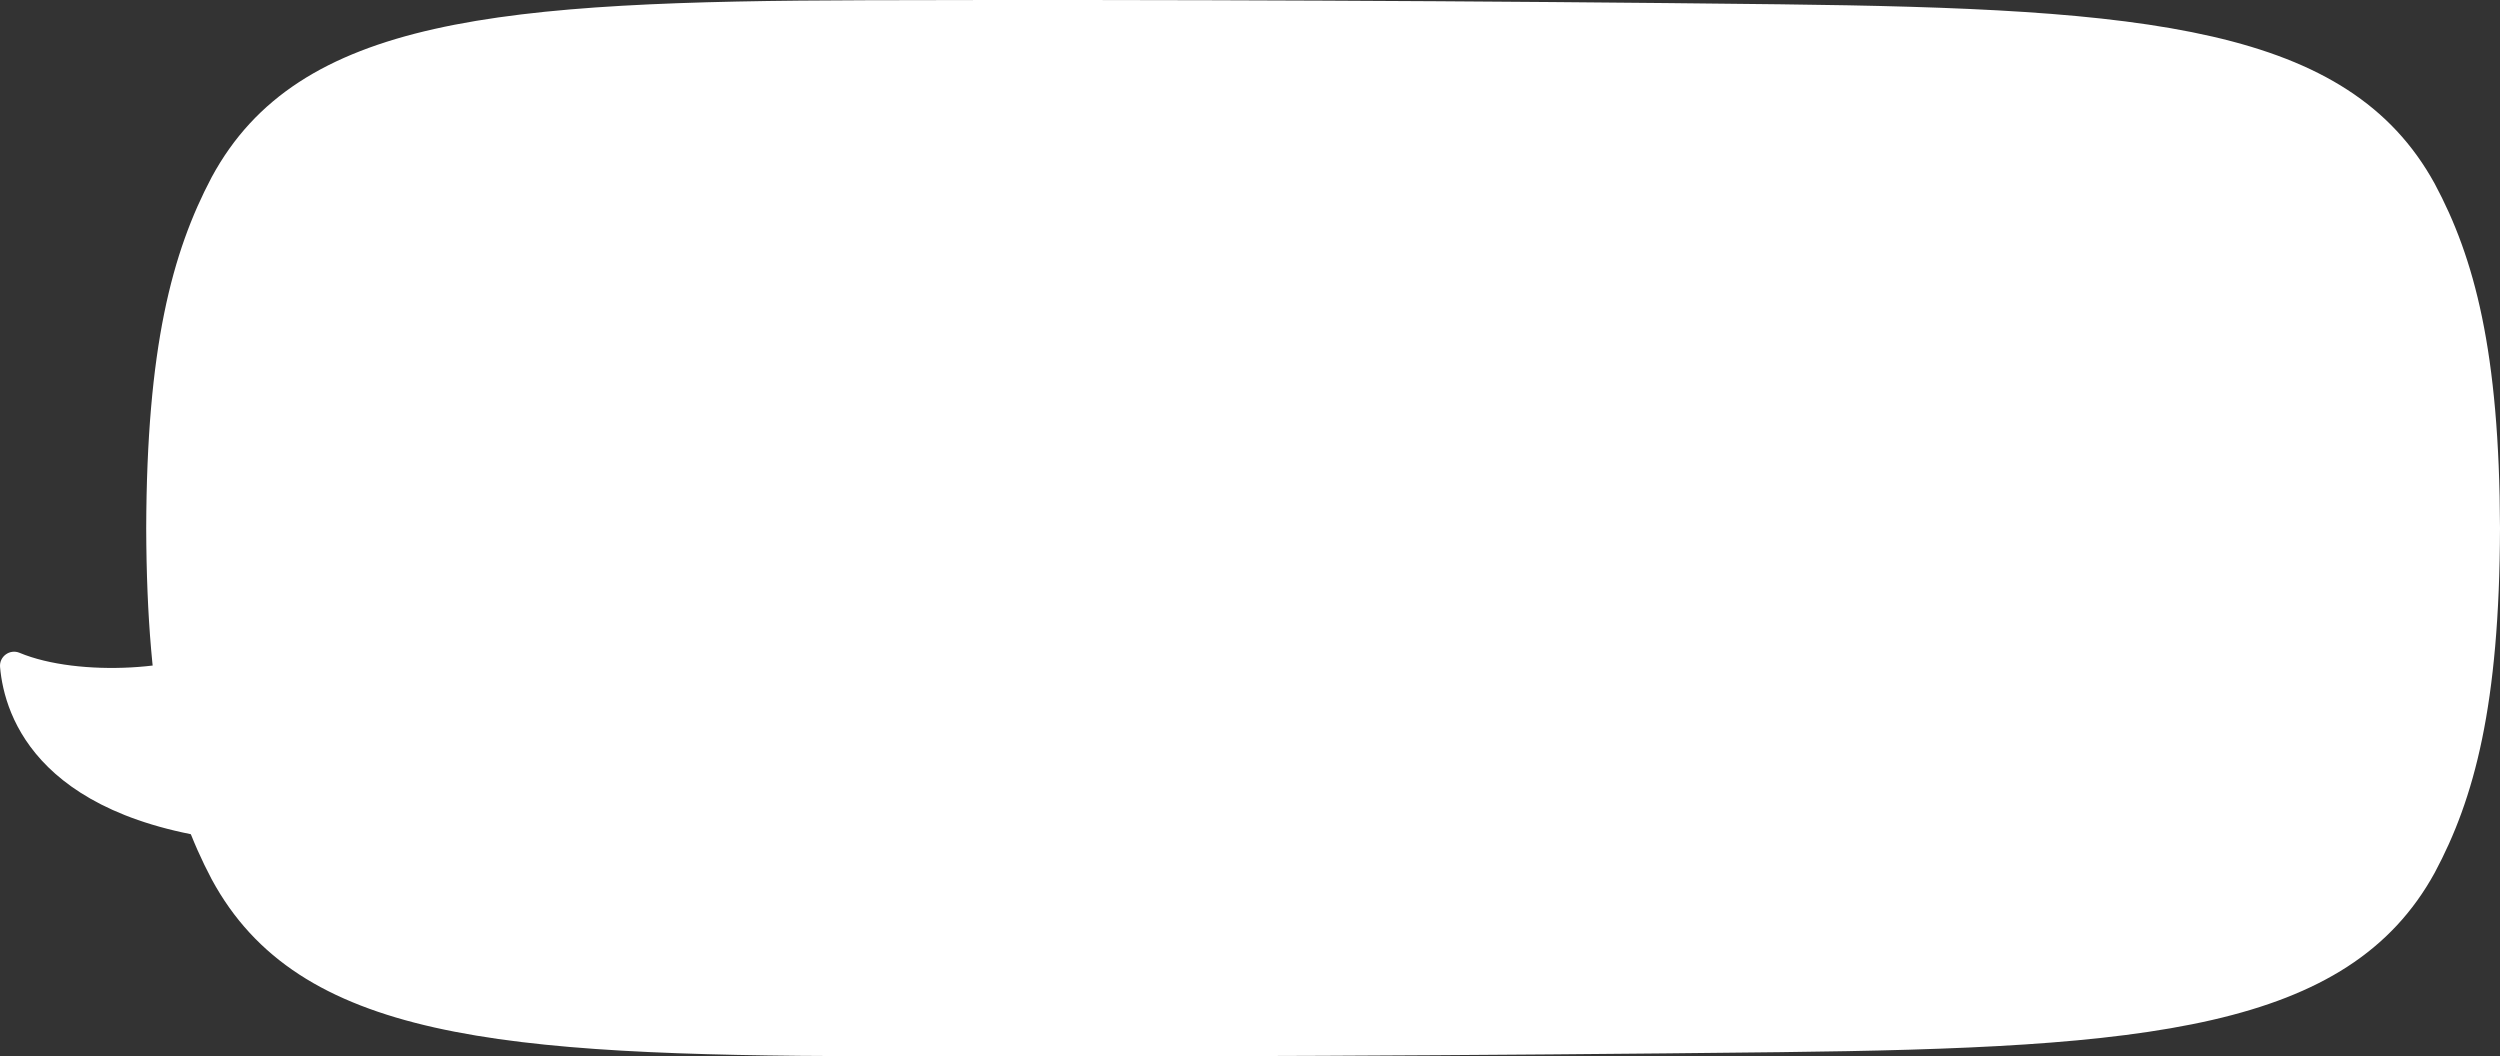 <svg width="310" height="131" viewBox="0 0 310 131" fill="none" xmlns="http://www.w3.org/2000/svg">
<rect x="0" y="0" width="310" height="131" fill="#333333" stroke="none"/>
<path d="M107.429 0.028C62.041 0.156 36.998 2.103 26.251 21.964C21.311 31.317 18.195 43.116 18.13 65.5C18.194 87.883 21.311 99.681 26.251 109.035C36.998 128.898 62.039 130.842 107.429 130.973C145.205 131.071 182.982 130.903 220.759 130.468C266.149 129.933 291.186 127.757 301.906 108.216C306.839 99.01 309.938 87.44 310 65.5C309.936 43.556 306.837 31.989 301.907 22.785C291.187 3.244 266.15 1.069 220.759 0.533C182.982 0.097 145.205 -0.072 107.429 0.028Z" fill="white"/>
<path d="M28.334 79.639C23.294 83.166 9.73 84.001 2.42 80.947C1.214 80.444 -0.105 81.405 0.007 82.707C0.536 88.874 4.806 102.368 31.73 104.539C66.826 107.368 28.334 79.639 28.334 79.639Z" fill="white"/>
</svg>
